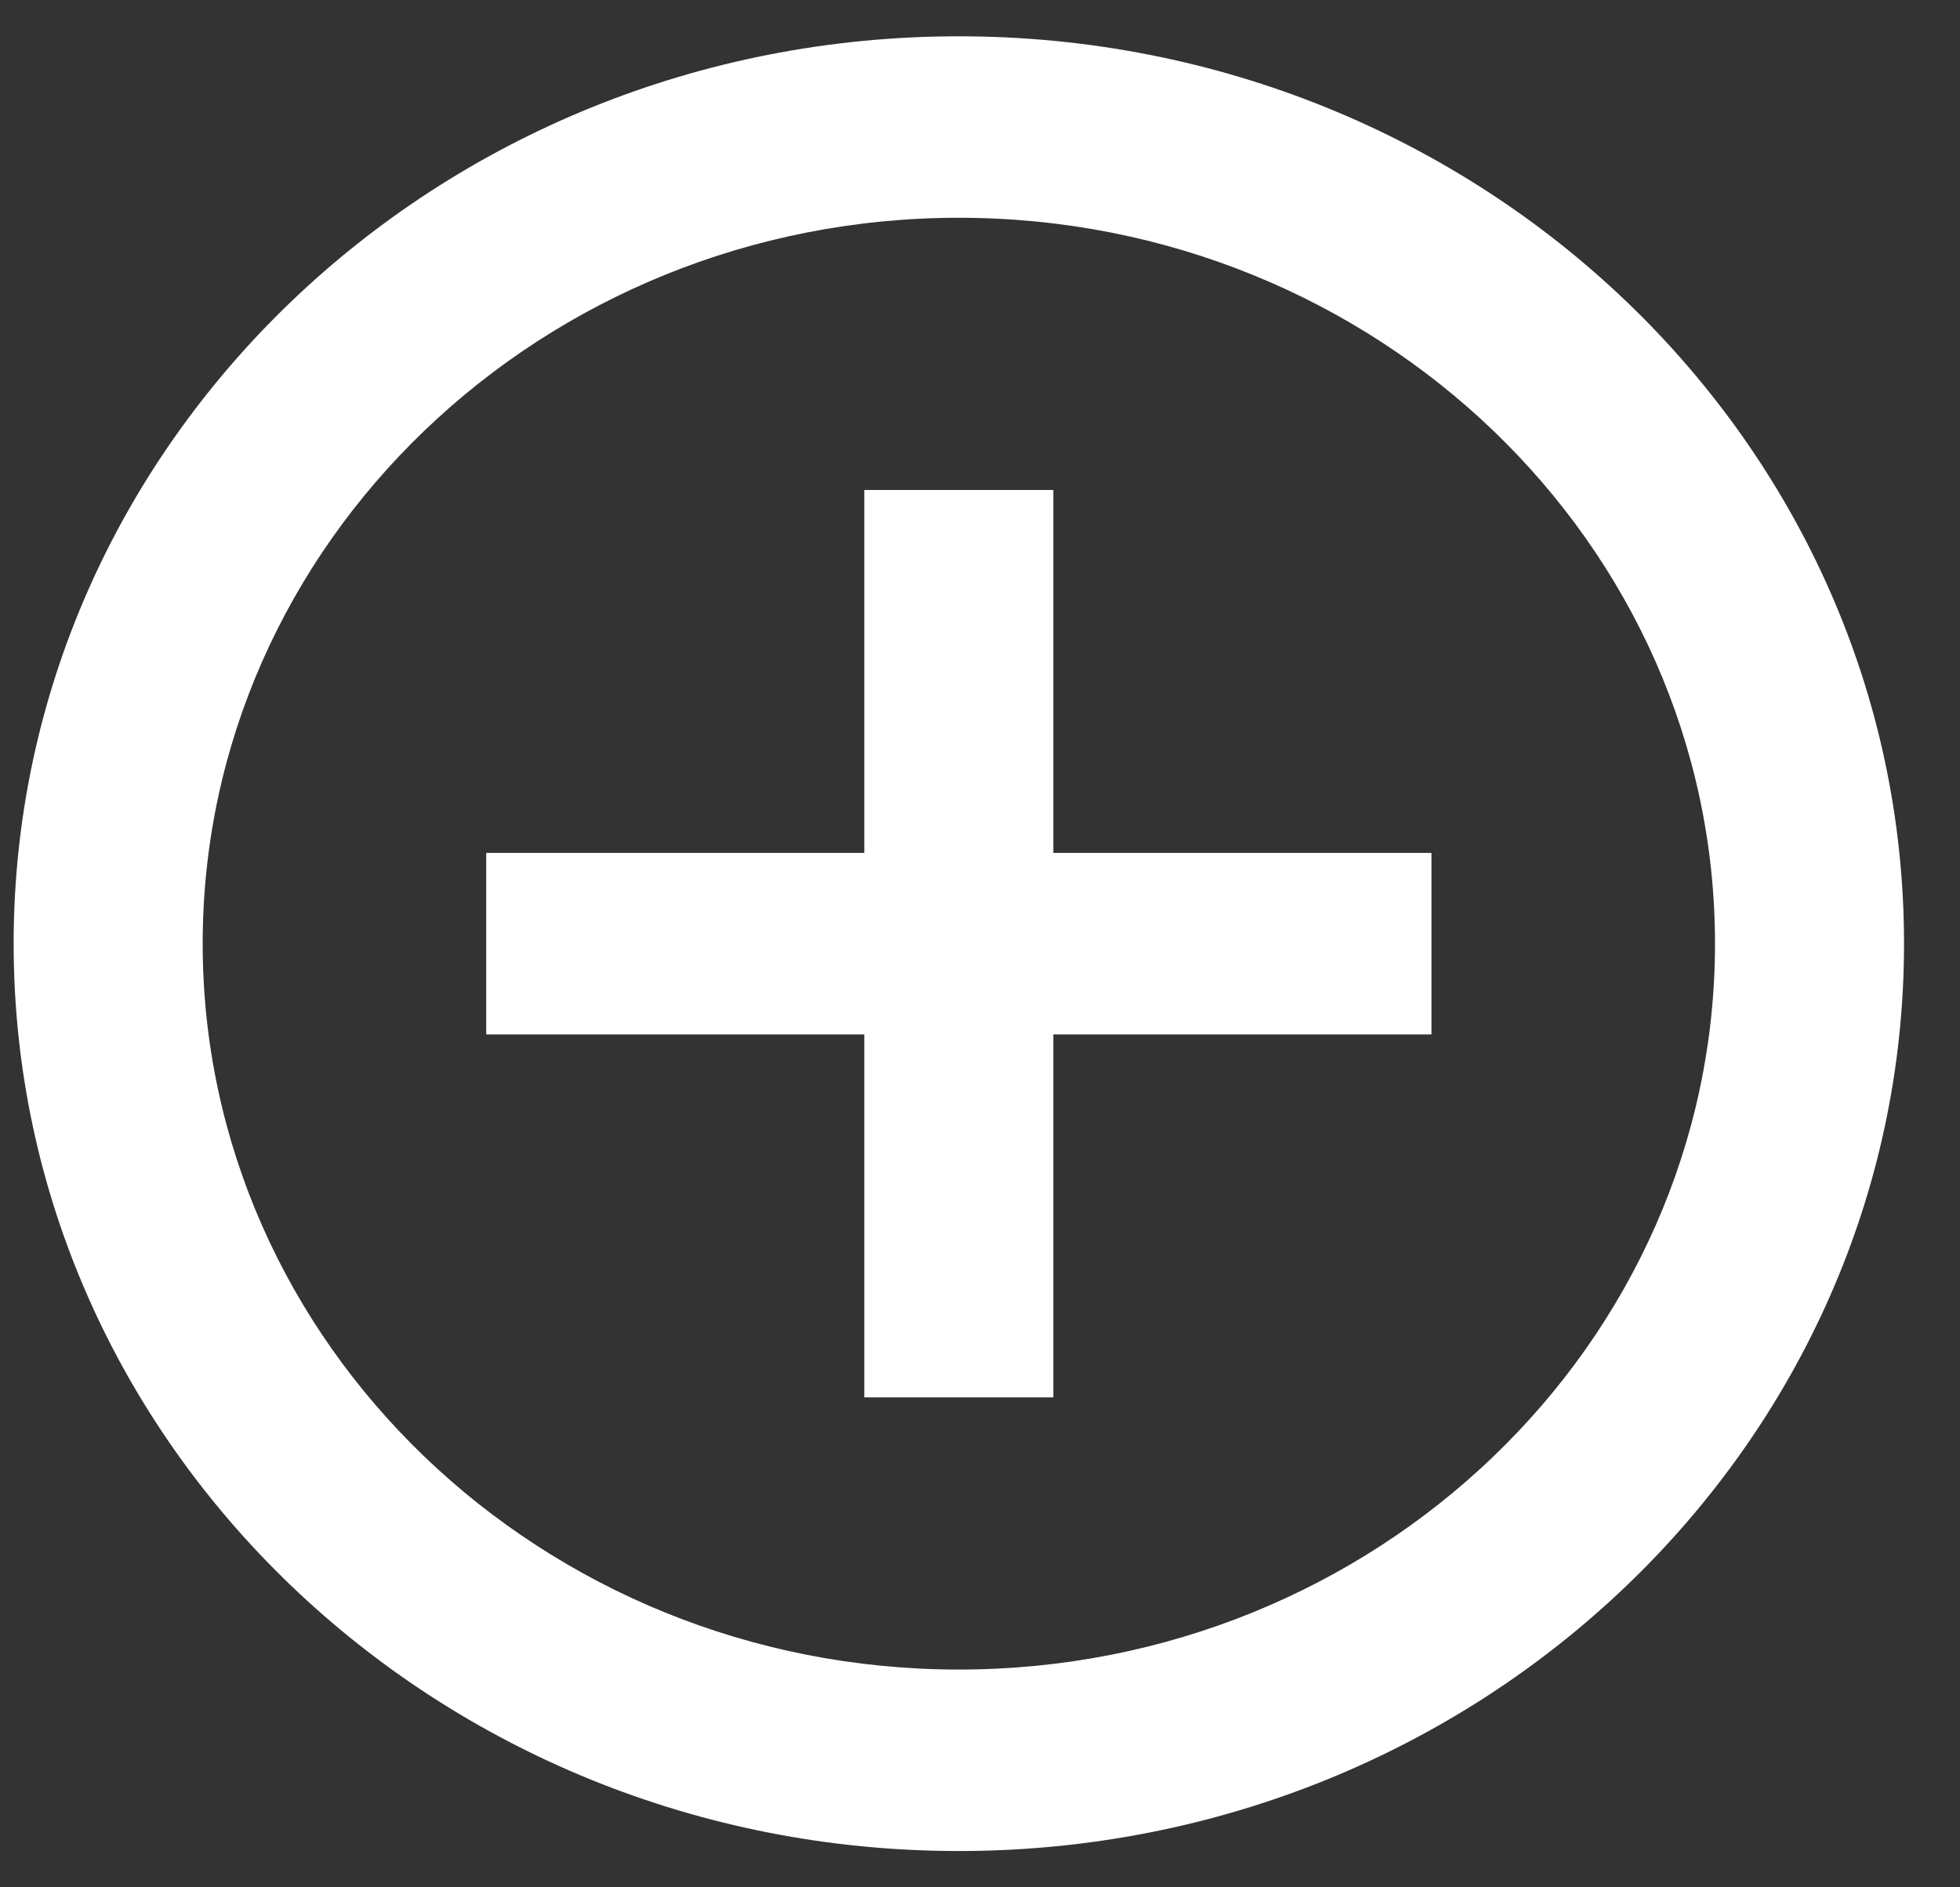 <svg width="27" height="26" viewBox="0 0 27 26" fill="none" xmlns="http://www.w3.org/2000/svg">
<rect x="0" y="0" width="27" height="26" fill="#333333" stroke="none"/>
<path d="M14.51 6.75H11.906V11.75H6.698V14.25H11.906V19.25H14.51V14.25H19.719V11.75H14.51V6.75ZM13.208 0.5C6.021 0.5 0.188 6.1 0.188 13C0.188 19.9 6.021 25.5 13.208 25.5C20.396 25.5 26.229 19.9 26.229 13C26.229 6.1 20.396 0.5 13.208 0.5ZM13.208 23C7.466 23 2.792 18.512 2.792 13C2.792 7.487 7.466 3 13.208 3C18.951 3 23.625 7.487 23.625 13C23.625 18.512 18.951 23 13.208 23Z" fill="white"/>
</svg>
